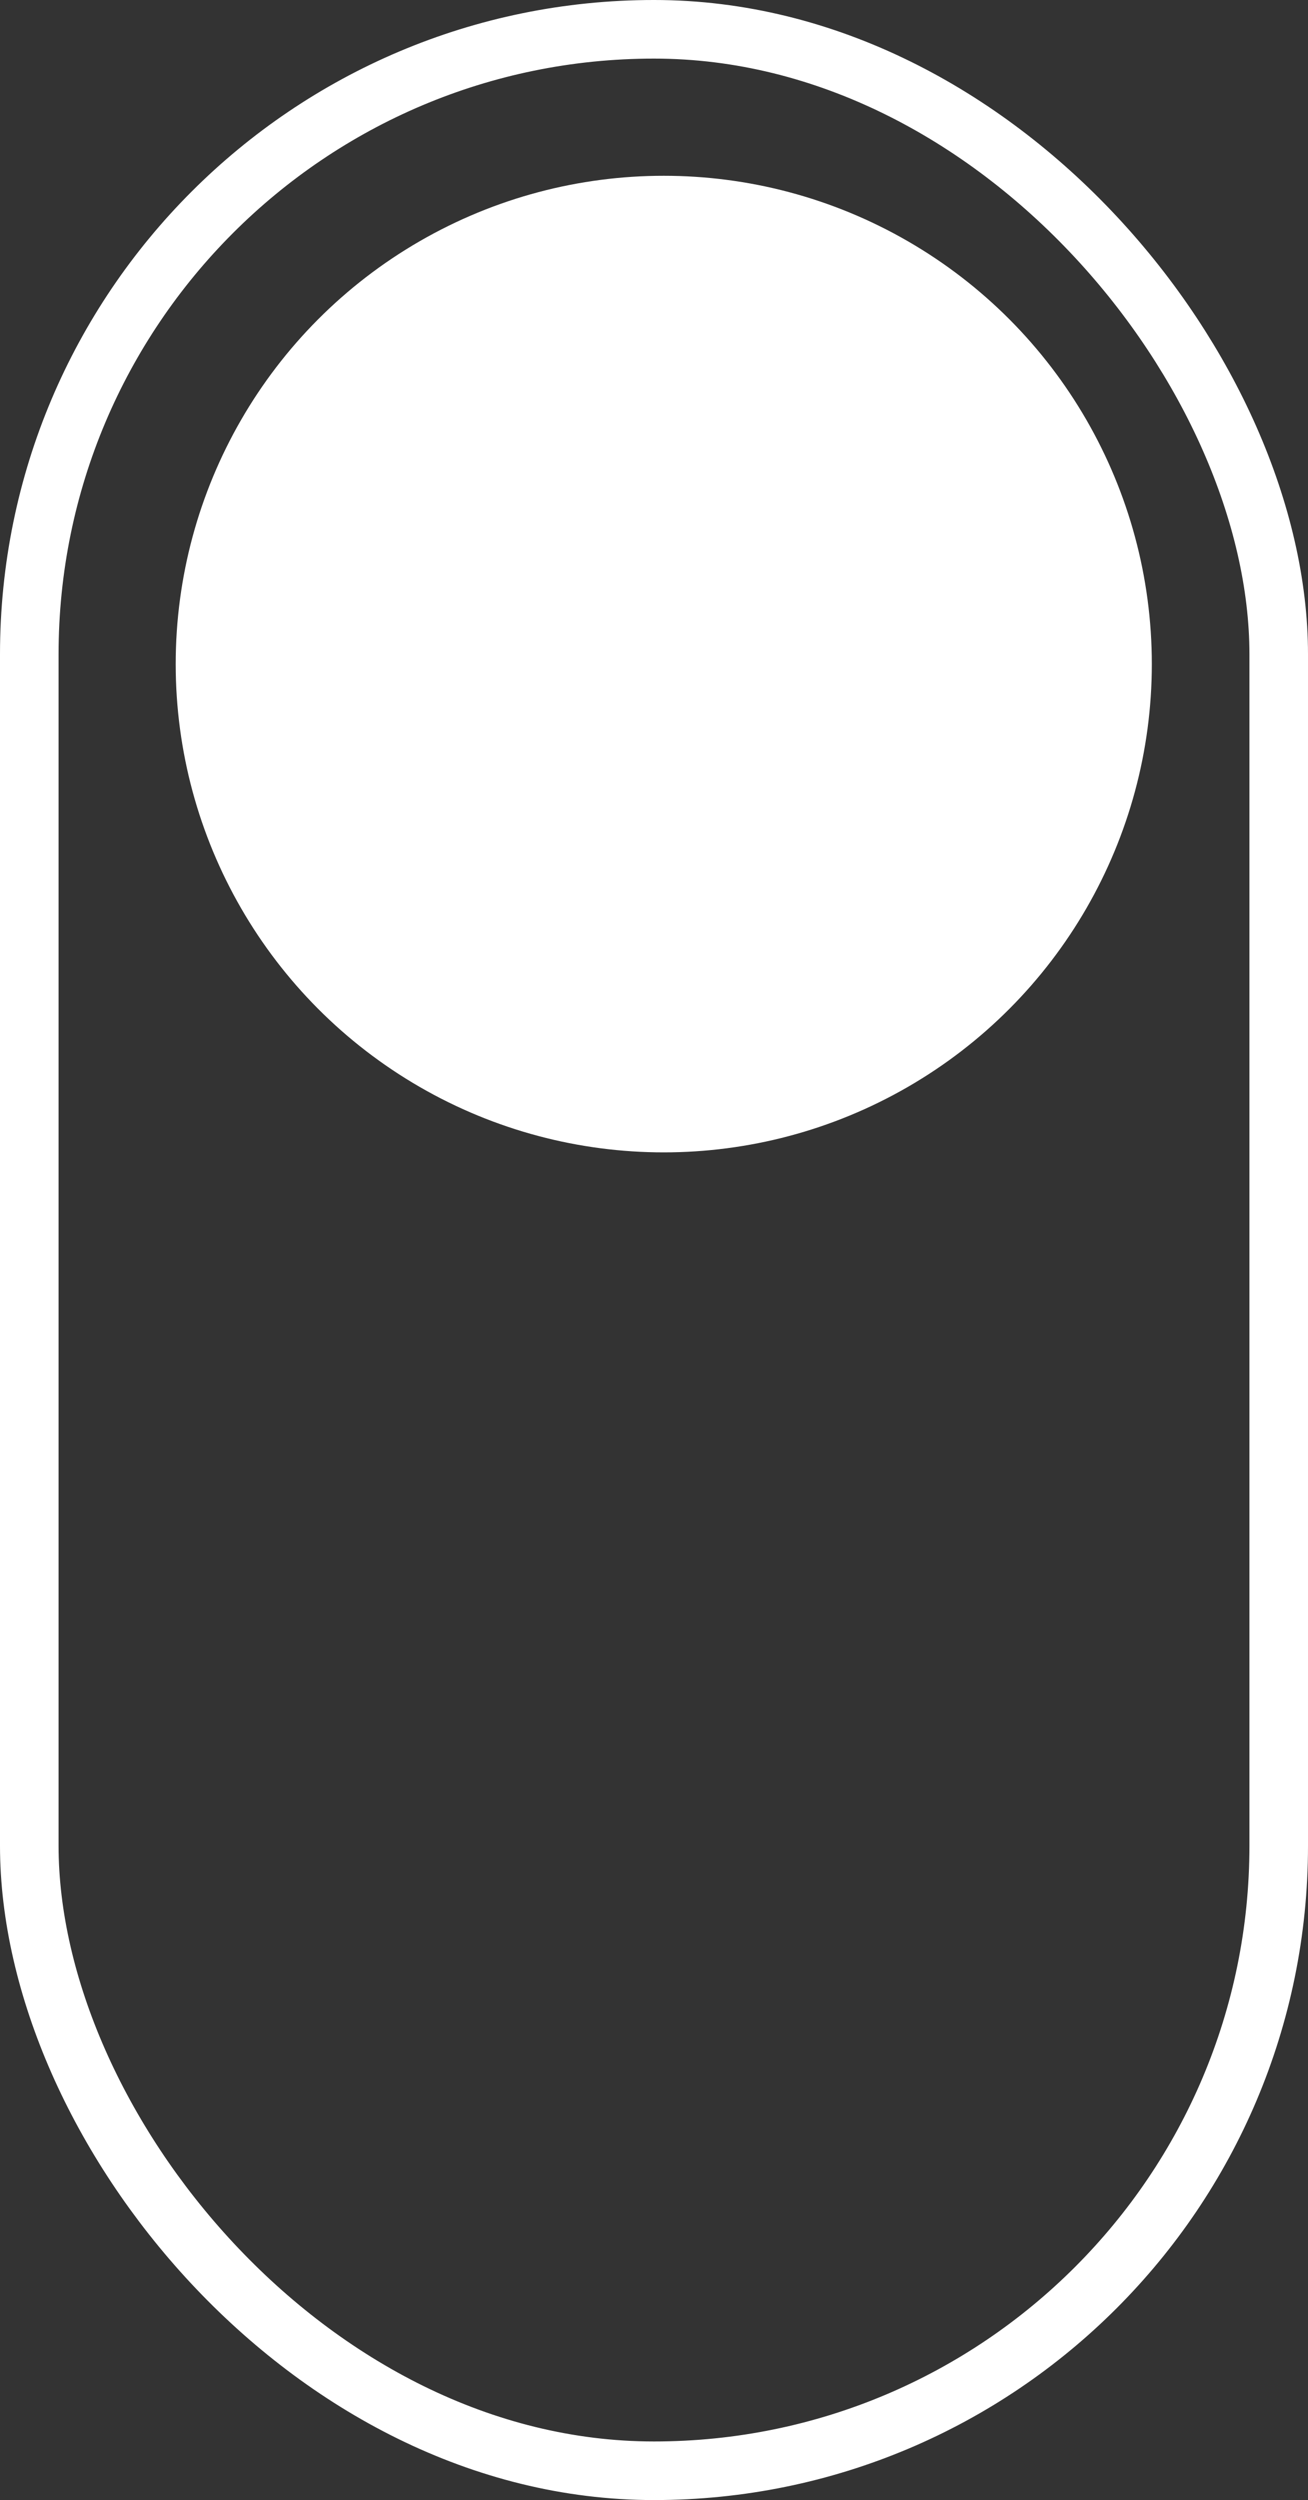 <svg xmlns="http://www.w3.org/2000/svg" width="67" height="128" viewBox="0 0 67 128">
  <rect x="0" y="0" width="67" height="128" fill="#333333" stroke="none"/>
  <g id="scroll-icon" transform="translate(-927 -889)">
    <g id="Rectangle_3" data-name="Rectangle 3" transform="translate(927 889)" fill="none" stroke="#fff" stroke-width="3">
      <rect width="67" height="128" rx="33.5" stroke="none"/>
      <rect x="1.5" y="1.5" width="64" height="125" rx="32" fill="none"/>
    </g>
    <circle id="Ellipse_1" data-name="Ellipse 1" cx="25" cy="25" r="25" transform="translate(936 898)" fill="#fff"/>
  </g>
</svg>
